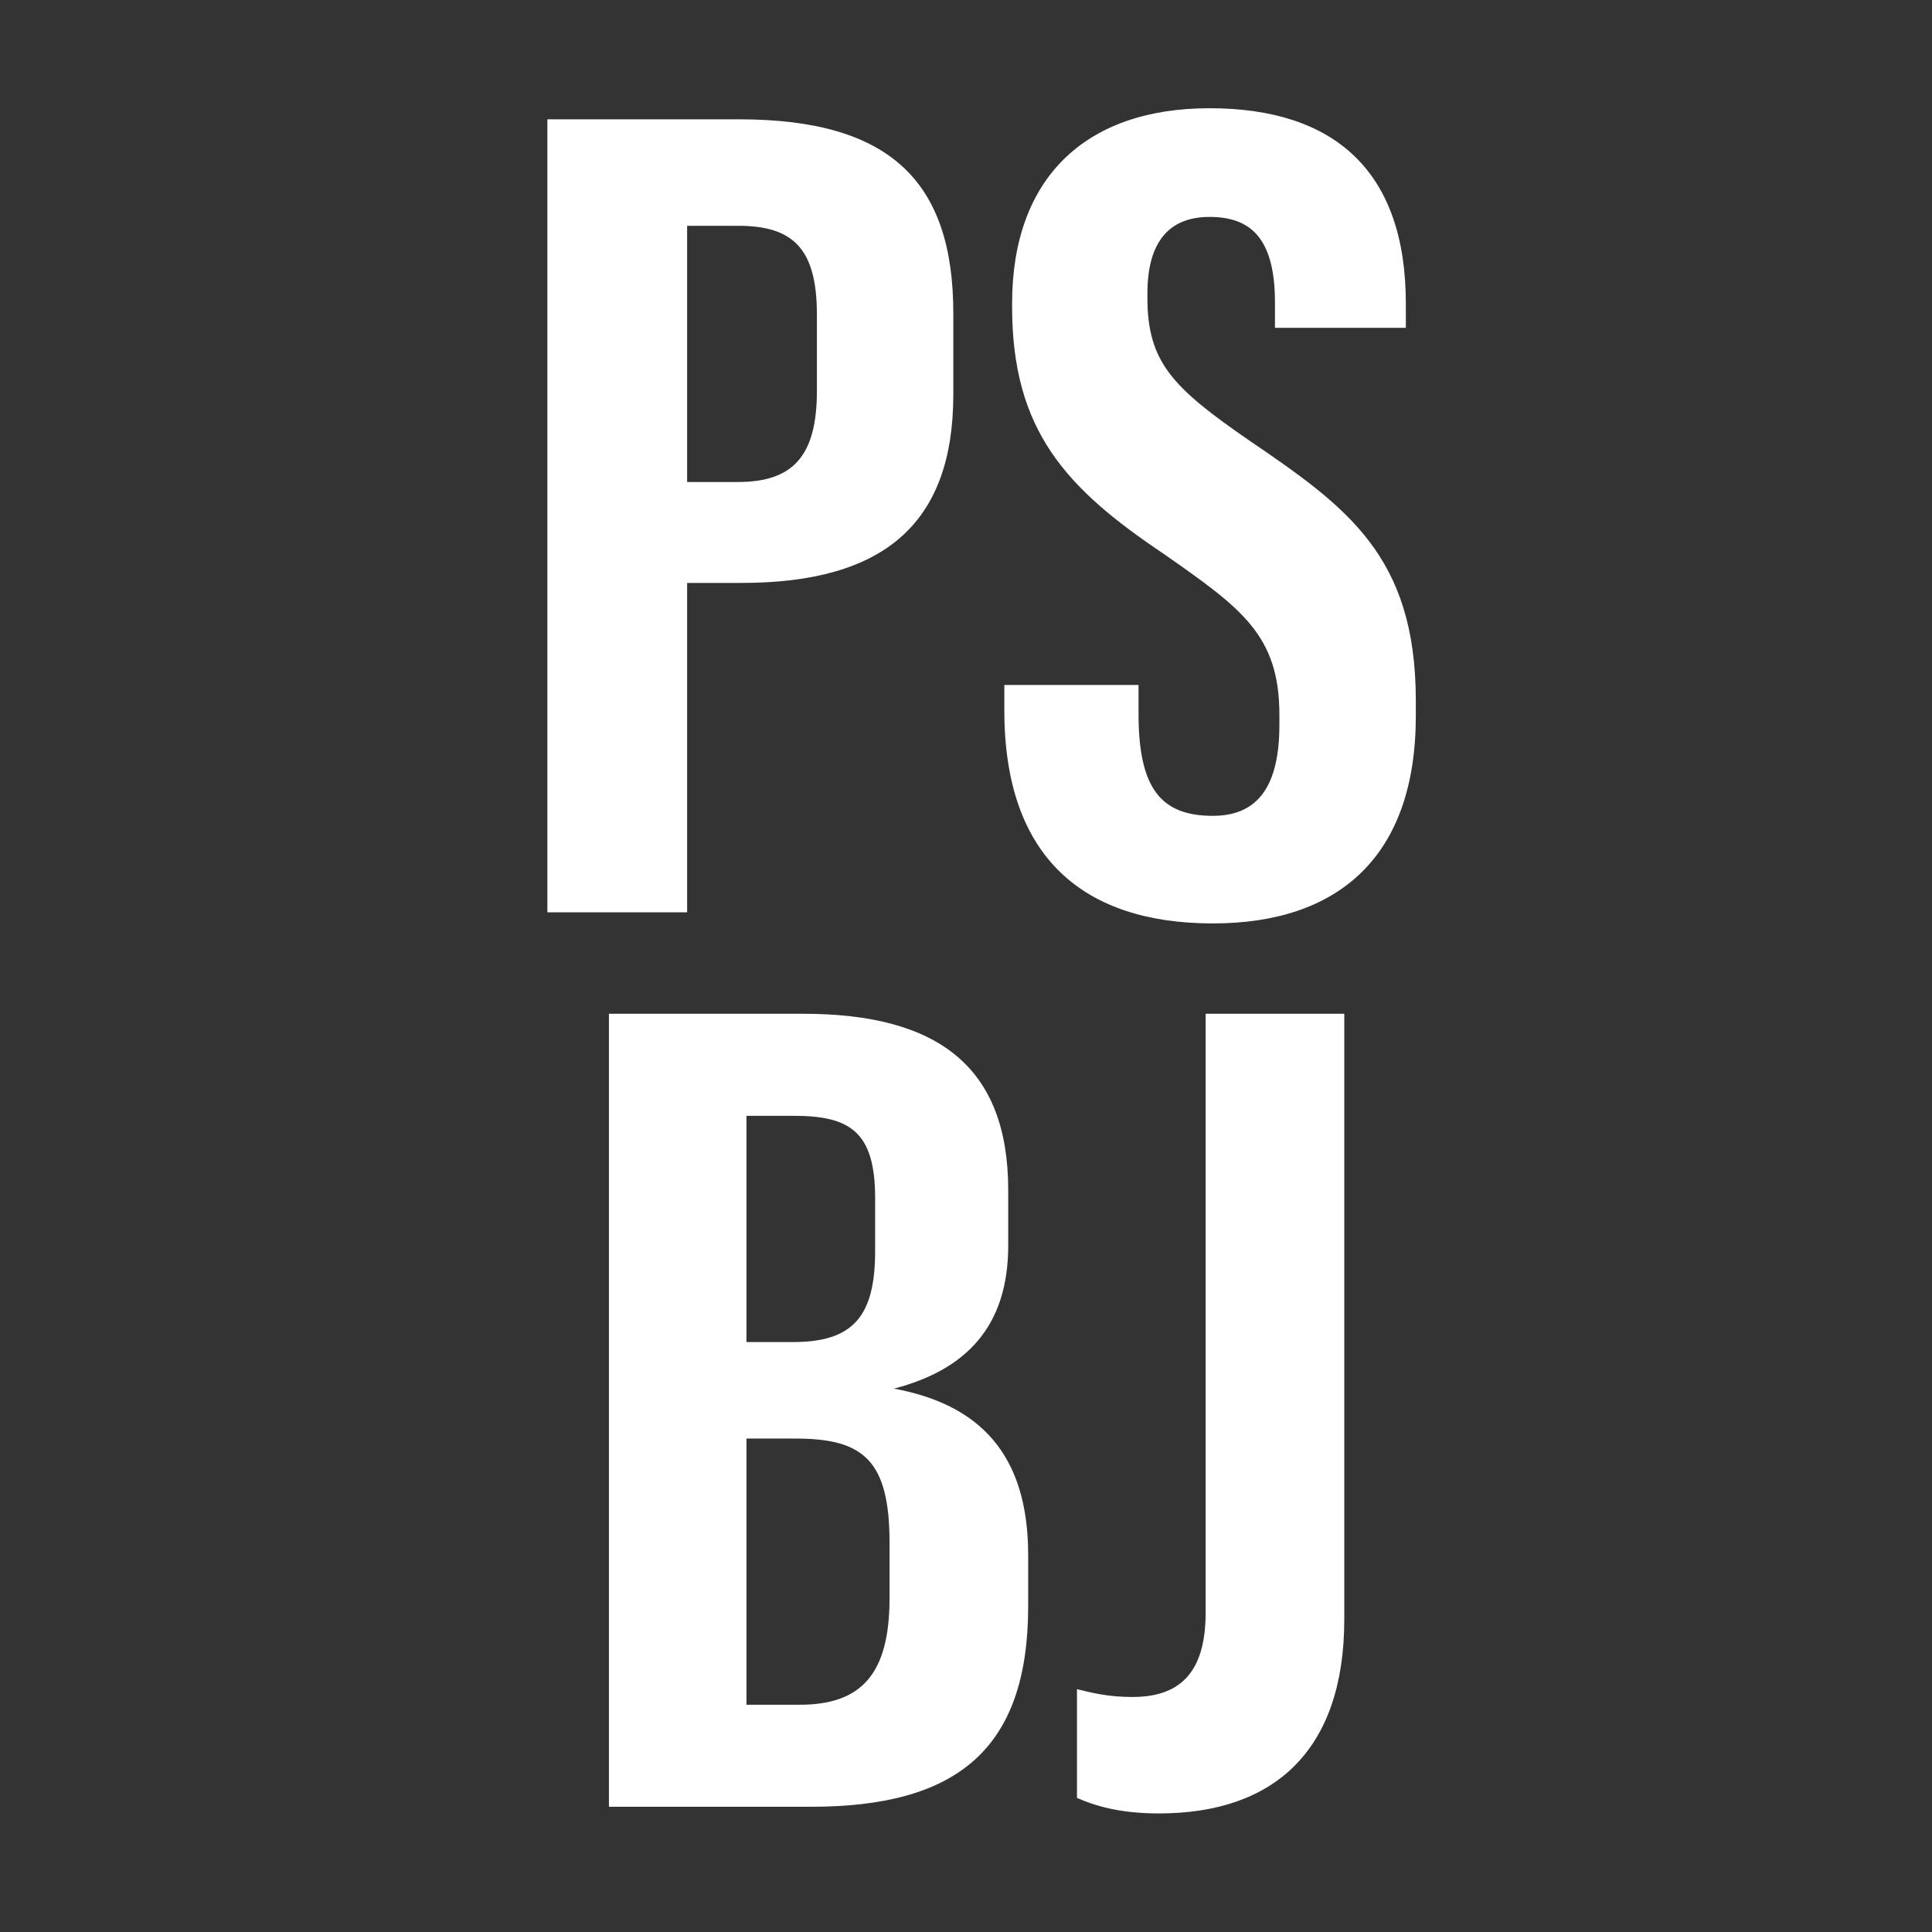 <?xml version="1.0" encoding="UTF-8" standalone="no"?>
<svg width="108px" height="108px" viewBox="0 0 108 108" version="1.1" xmlns="http://www.w3.org/2000/svg" xmlns:xlink="http://www.w3.org/1999/xlink" xmlns:sketch="http://www.bohemiancoding.com/sketch/ns">
    <rect x="0" y="0" width="108" height="108" fill="#333333" stroke="none"/>
    <!-- Generator: Sketch 3.2.2 (9983) - http://www.bohemiancoding.com/sketch -->
    <title>seattle-monogram</title>
    <desc>Created with Sketch.</desc>
    <defs></defs>
    <g id="Monograms-(For-Export)" stroke="none" stroke-width="1" fill="none" fill-rule="evenodd" sketch:type="MSPage">
        <g id="seattle-monogram" sketch:type="MSArtboardGroup" fill="#FFFFFF">
            <path d="M30.599,51 L38.411,51 L38.411,32.586 L41.449,32.586 C49.385,32.586 53.291,29.3 53.291,22.046 L53.291,17.52 C53.291,10.142 49.757,6.67 41.325,6.67 L30.599,6.67 L30.599,51 Z M38.411,26.944 L38.411,12.622 L41.263,12.622 C44.301,12.622 45.665,13.862 45.665,17.582 L45.665,21.86 C45.665,25.518 44.301,26.944 41.263,26.944 L38.411,26.944 Z M67.799,51.62 C74.867,51.62 79.145,47.838 79.145,40.026 L79.145,39.158 C79.145,31.036 75.239,28.308 69.783,24.588 C65.567,21.674 64.141,20.248 64.141,16.652 L64.141,16.404 C64.141,13.49 65.381,12.126 67.613,12.126 C69.845,12.126 71.271,13.242 71.271,16.9 L71.271,18.326 L78.587,18.326 L78.587,16.962 C78.587,9.584 74.619,6.05 67.613,6.05 C60.669,6.05 56.577,9.956 56.577,16.962 L56.577,17.148 C56.577,24.092 59.615,27.316 65.071,30.974 C69.411,34.012 71.519,35.5 71.519,39.964 L71.519,40.522 C71.519,43.994 70.279,45.606 67.799,45.606 C64.885,45.606 63.645,44.056 63.645,39.902 L63.645,38.29 L56.143,38.29 L56.143,39.716 C56.143,47.962 60.607,51.62 67.799,51.62 L67.799,51.62 Z M34.04,101 L45.324,101 C53.446,101 57.476,97.838 57.476,89.778 L57.476,86.926 C57.476,81.222 54.686,78.494 49.974,77.626 C54.004,76.572 56.36,74.154 56.36,69.628 L56.36,66.528 C56.36,59.646 52.454,56.67 44.89,56.67 L34.04,56.67 L34.04,101 Z M41.728,95.296 L41.728,80.416 L44.456,80.416 C48.238,80.416 49.726,81.594 49.726,86.244 L49.726,89.344 C49.726,93.622 48.114,95.296 44.704,95.296 L41.728,95.296 Z M41.728,75.022 L41.728,62.374 L44.332,62.374 C47.432,62.374 48.92,63.18 48.92,66.962 L48.92,69.938 C48.92,73.596 47.68,75.022 44.332,75.022 L41.728,75.022 Z M64.792,101.372 C71.178,101.372 75.146,97.9 75.146,90.522 L75.146,56.67 L67.396,56.67 L67.396,90.15 C67.396,93.622 65.846,94.862 63.304,94.862 C61.878,94.862 61.01,94.614 60.204,94.428 L60.204,100.504 C61.196,100.938 62.56,101.372 64.792,101.372 L64.792,101.372 Z" id="PS" sketch:type="MSShapeGroup"></path>
        </g>
    </g>
</svg>